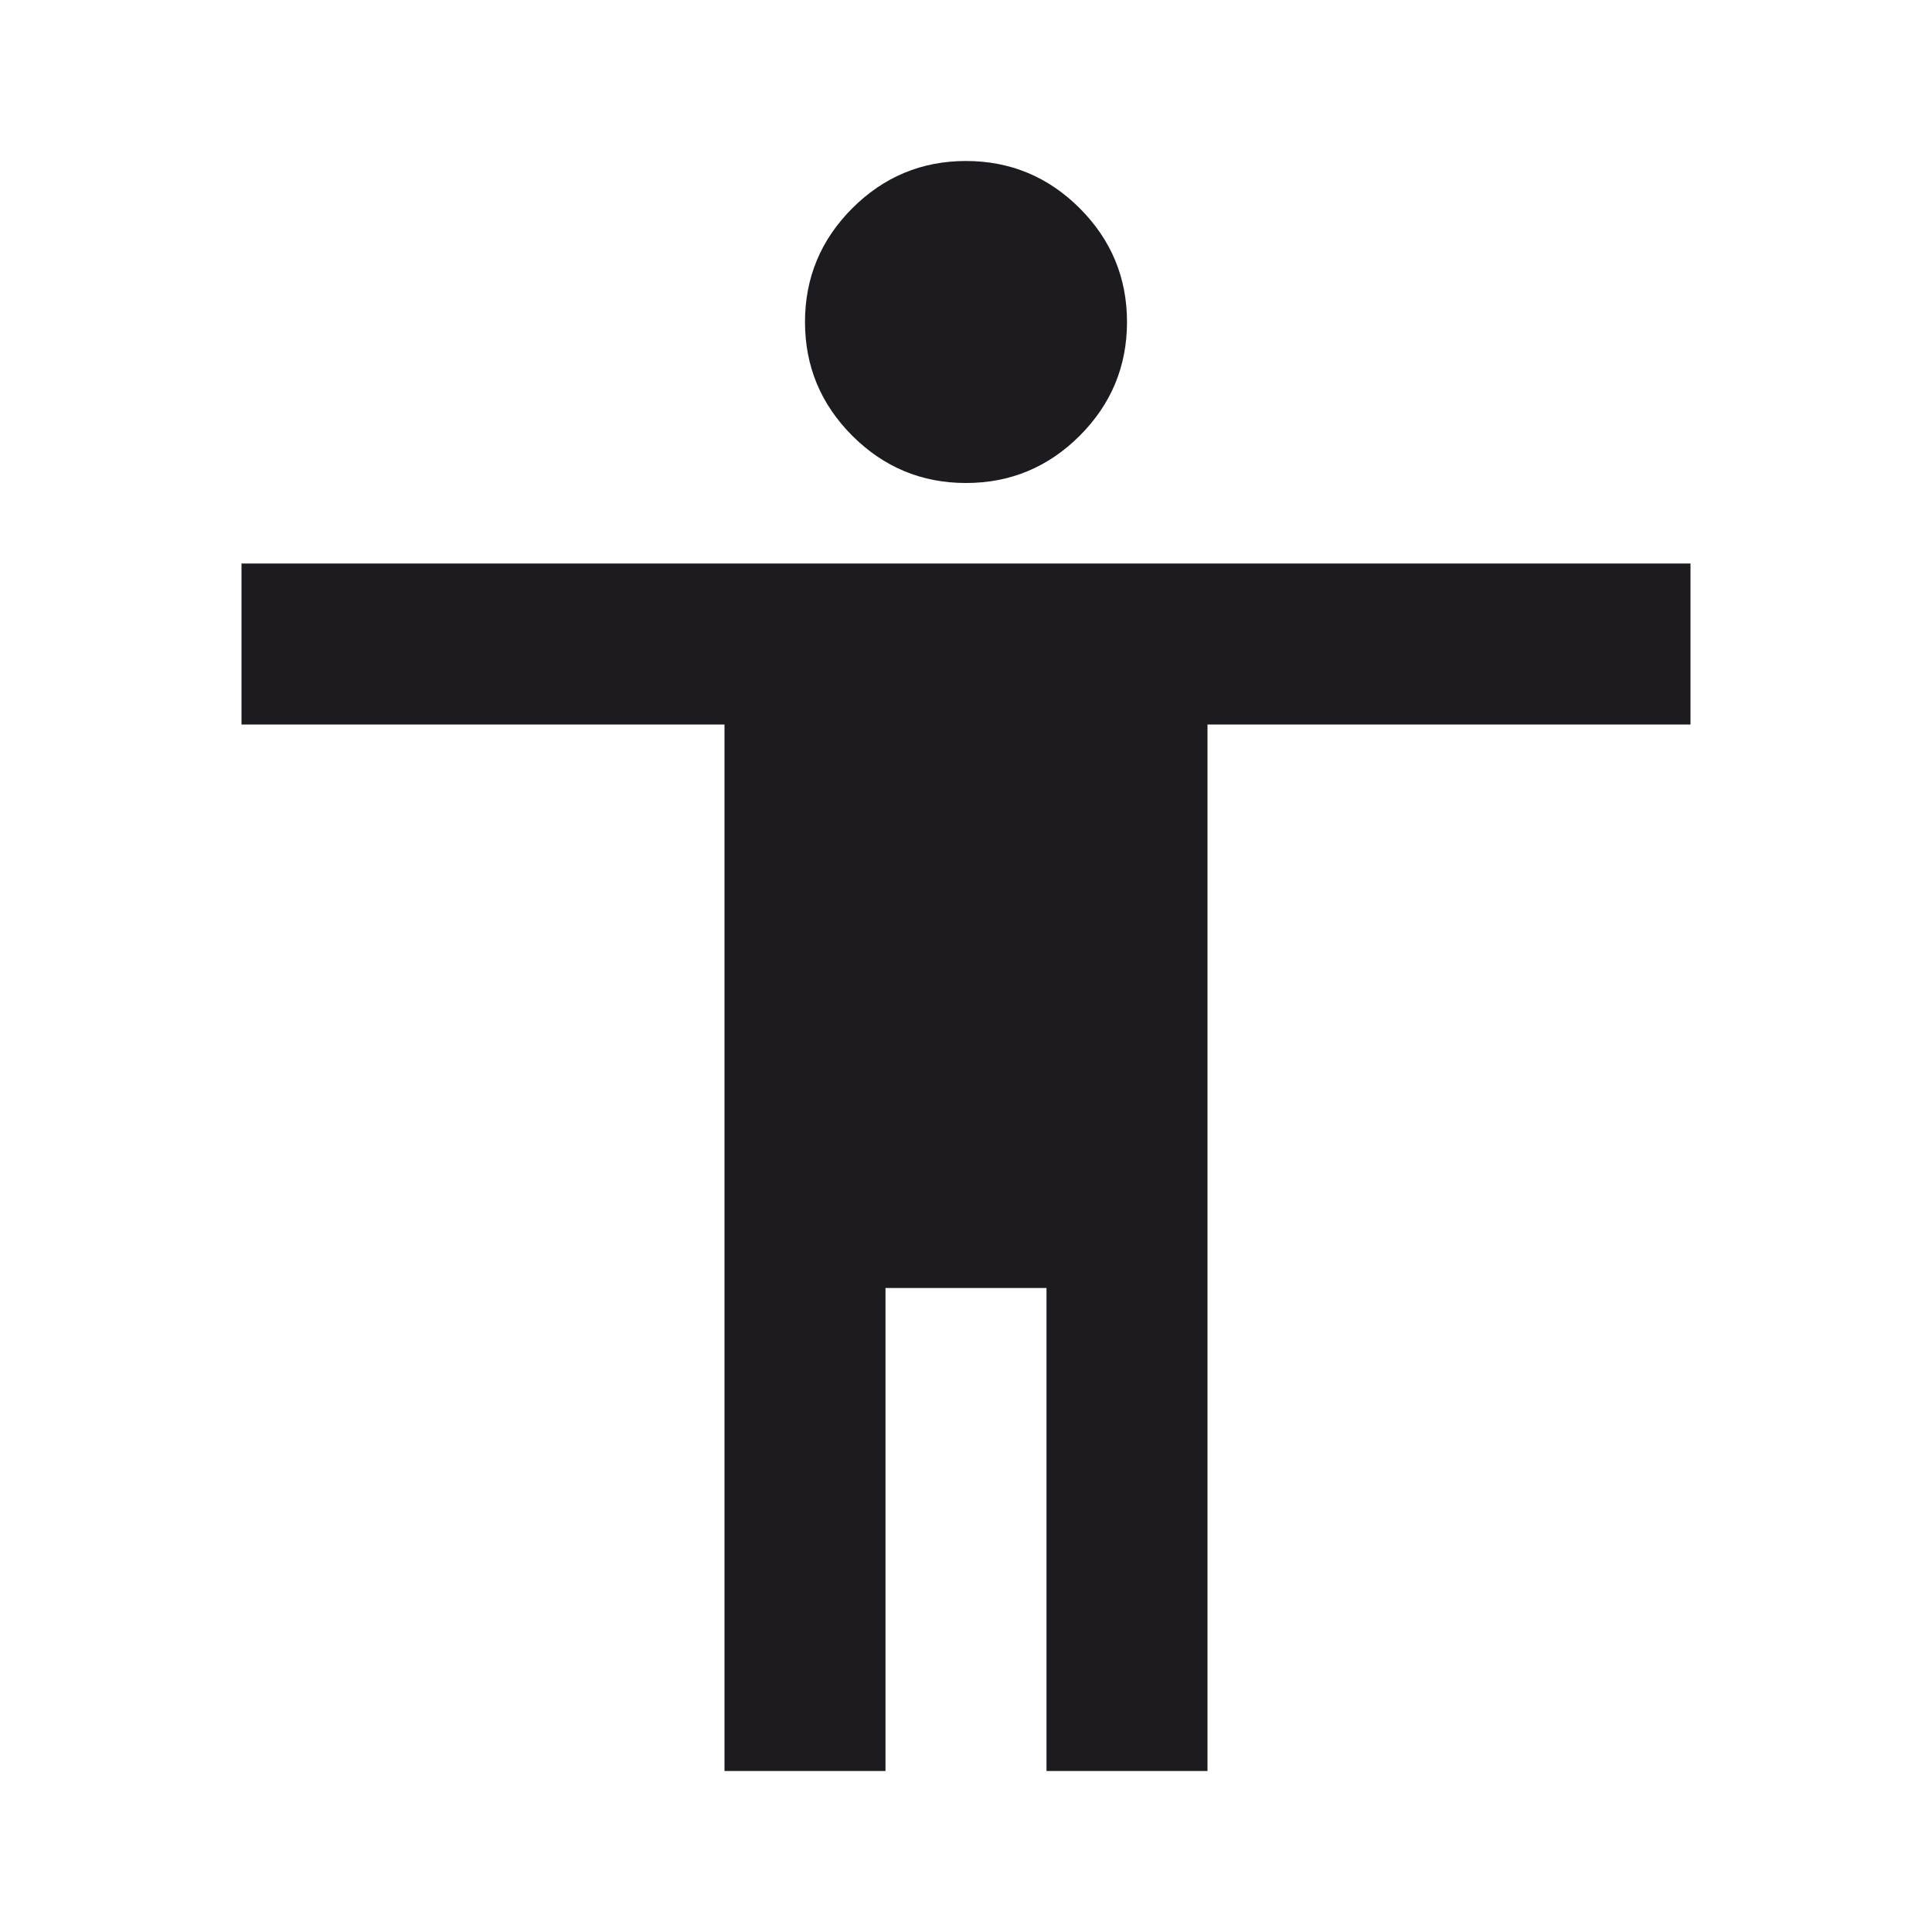 <svg width="30" height="30" viewBox="0 0 30 30" fill="none" xmlns="http://www.w3.org/2000/svg">
<path d="M15 7.5C14.312 7.5 13.724 7.255 13.234 6.766C12.745 6.276 12.5 5.688 12.5 5C12.5 4.312 12.745 3.724 13.234 3.234C13.724 2.745 14.312 2.5 15 2.5C15.688 2.5 16.276 2.745 16.766 3.234C17.255 3.724 17.5 4.312 17.5 5C17.5 5.688 17.255 6.276 16.766 6.766C16.276 7.255 15.688 7.5 15 7.5ZM11.25 27.5V11.25H3.75V8.75H26.25V11.25H18.75V27.5H16.25V20H13.75V27.5H11.25Z" fill="#1D1B20"/>
</svg>
